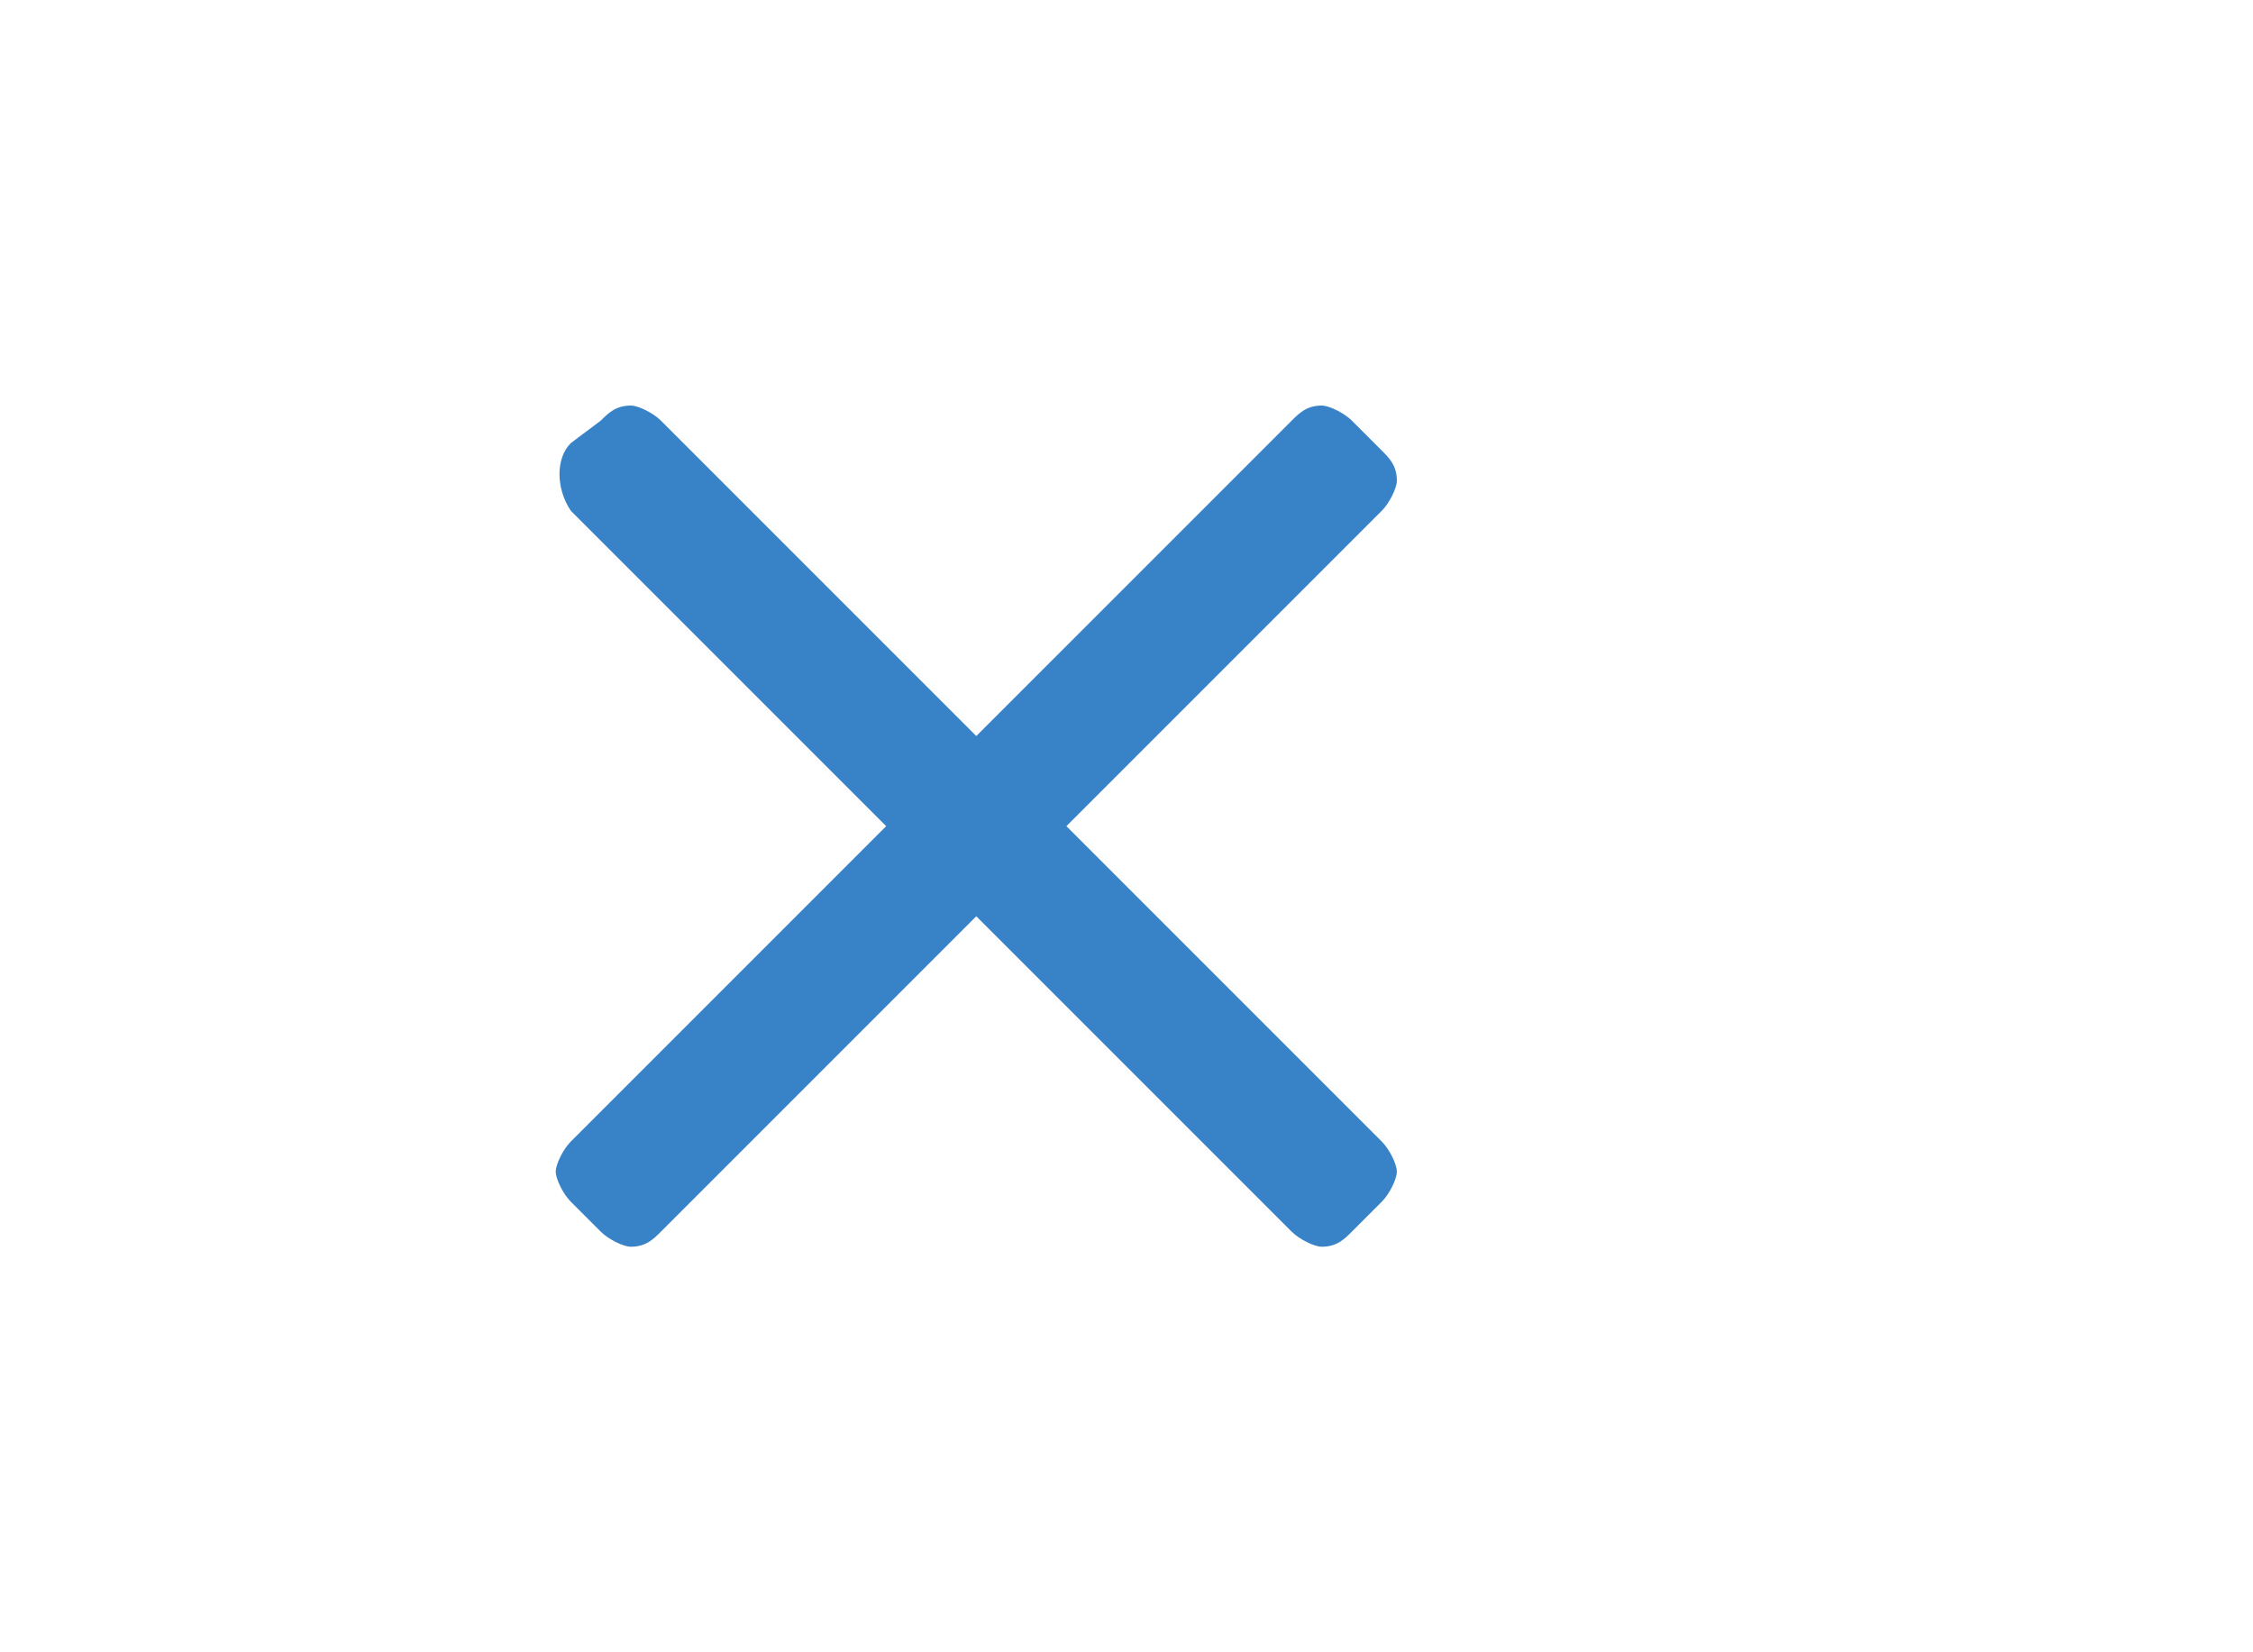 <?xml version="1.0" encoding="utf-8"?>
<!-- Generator: Adobe Illustrator 24.0.1, SVG Export Plug-In . SVG Version: 6.00 Build 0)  -->
<svg version="1.1" id="Layer_1" xmlns="http://www.w3.org/2000/svg" xmlns:xlink="http://www.w3.org/1999/xlink" x="0px" y="0px"
	 width="30px" height="22px" viewBox="0 0 30 22" style="enable-background:new 0 0 30 22;" xml:space="preserve">
<style type="text/css">
	.st0{fill:#3883C8;}
	.st1{fill:none;}
</style>
<g id="Clear-Purple">
	<g id="ic-clear-purple" transform="translate(5, 3)">
		<g>
			<g>
				<path class="st0" d="M9.2,8l4.2-4.2c0.1-0.1,0.2-0.3,0.2-0.4c0-0.2-0.1-0.3-0.2-0.4l-0.4-0.4c-0.1-0.1-0.3-0.2-0.4-0.2
					c-0.2,0-0.3,0.1-0.4,0.2L8,6.8L3.8,2.6C3.7,2.5,3.5,2.4,3.4,2.4c-0.2,0-0.3,0.1-0.4,0.2L2.6,2.9c-0.2,0.2-0.2,0.6,0,0.9L6.8,8
					l-4.2,4.2c-0.1,0.1-0.2,0.3-0.2,0.4s0.1,0.3,0.2,0.4l0.4,0.4c0.1,0.1,0.3,0.2,0.4,0.2c0.2,0,0.3-0.1,0.4-0.2L8,9.2l4.2,4.2
					c0.1,0.1,0.3,0.2,0.4,0.2h0c0.2,0,0.3-0.1,0.4-0.2l0.4-0.4c0.1-0.1,0.2-0.3,0.2-0.4s-0.1-0.3-0.2-0.4L9.2,8z"/>
			</g>
		</g>
		<polygon id="Rectangle_4602" class="st1" points="0,0 16,0 16,16 0,16 		"/>
	</g>
</g>
</svg>
